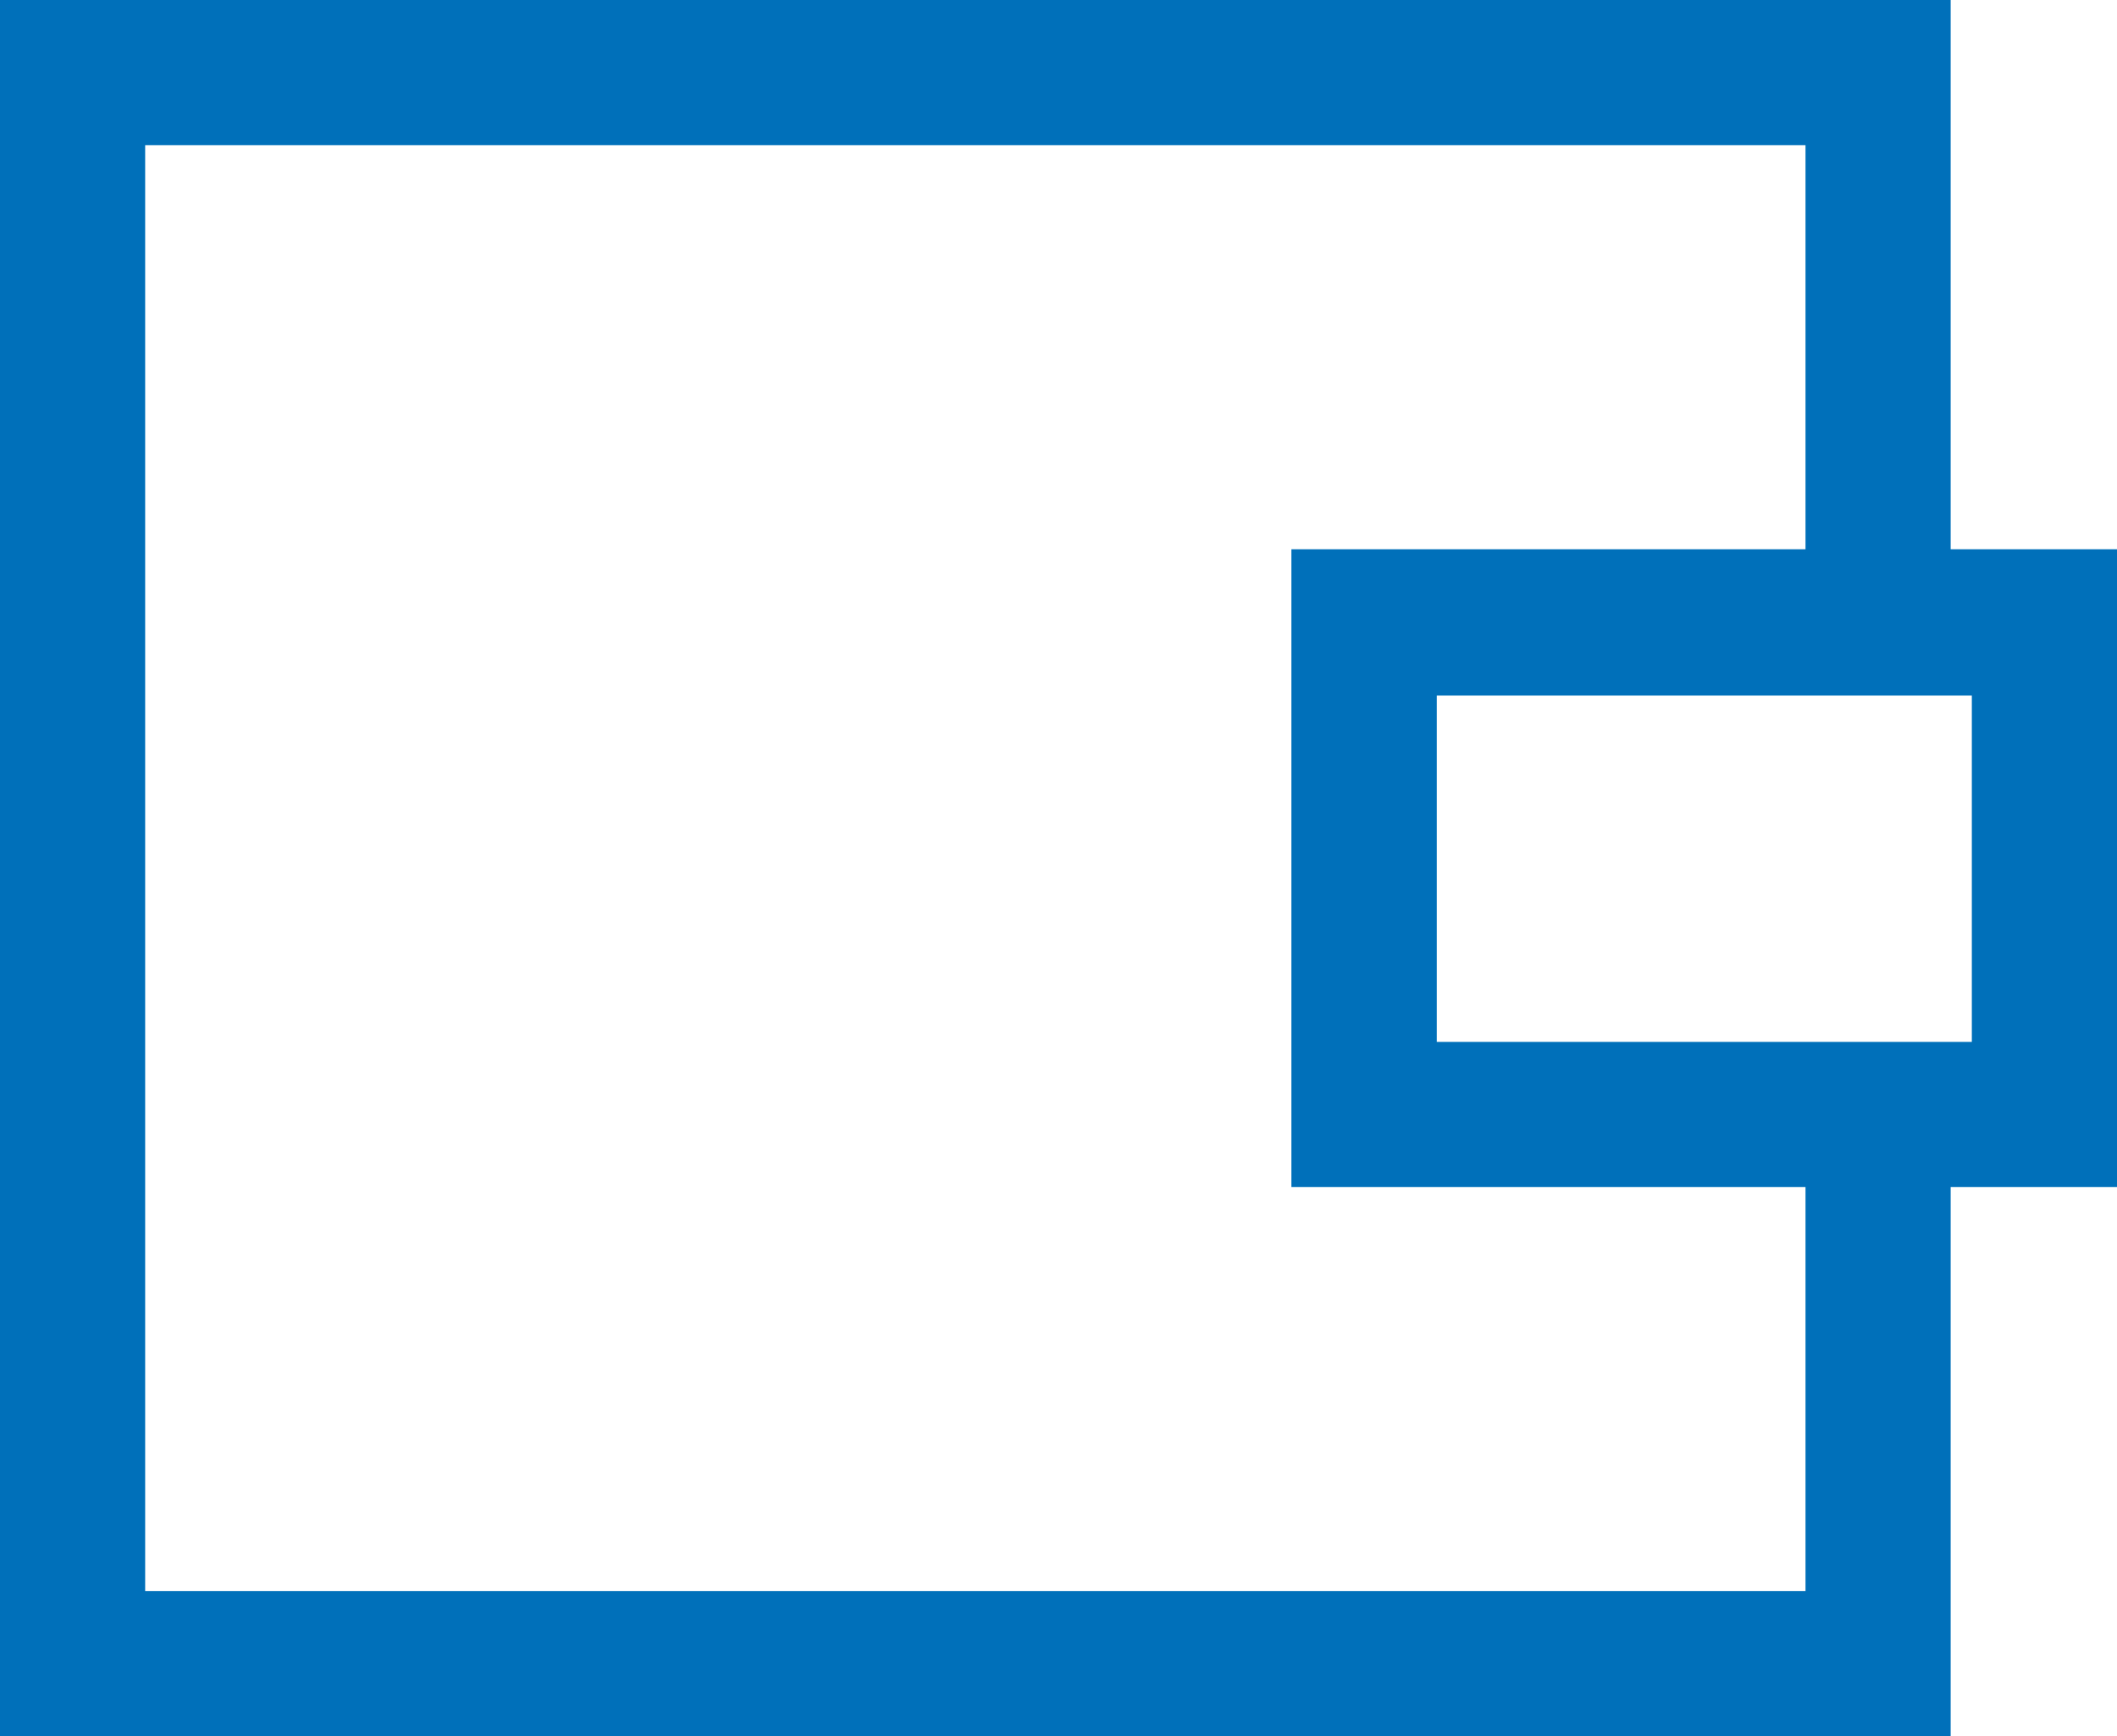 <svg xmlns="http://www.w3.org/2000/svg" viewBox="0 0 70 57.41"><defs><style>.cls-1{fill:#0070ba;}</style></defs><title>Ресурс 1</title><g id="Слой_2" data-name="Слой 2"><g id="_06_shopping" data-name="06 shopping"><path id="_04" data-name="04" class="cls-1" d="M70,18.16H64.5V0H0V57.41H64.5V39.25H70ZM59.7,52.61H4.8V4.8H59.7V18.16h-17V39.25h17Zm5.5-18.16H47.51V23H65.2Z"/></g></g></svg>